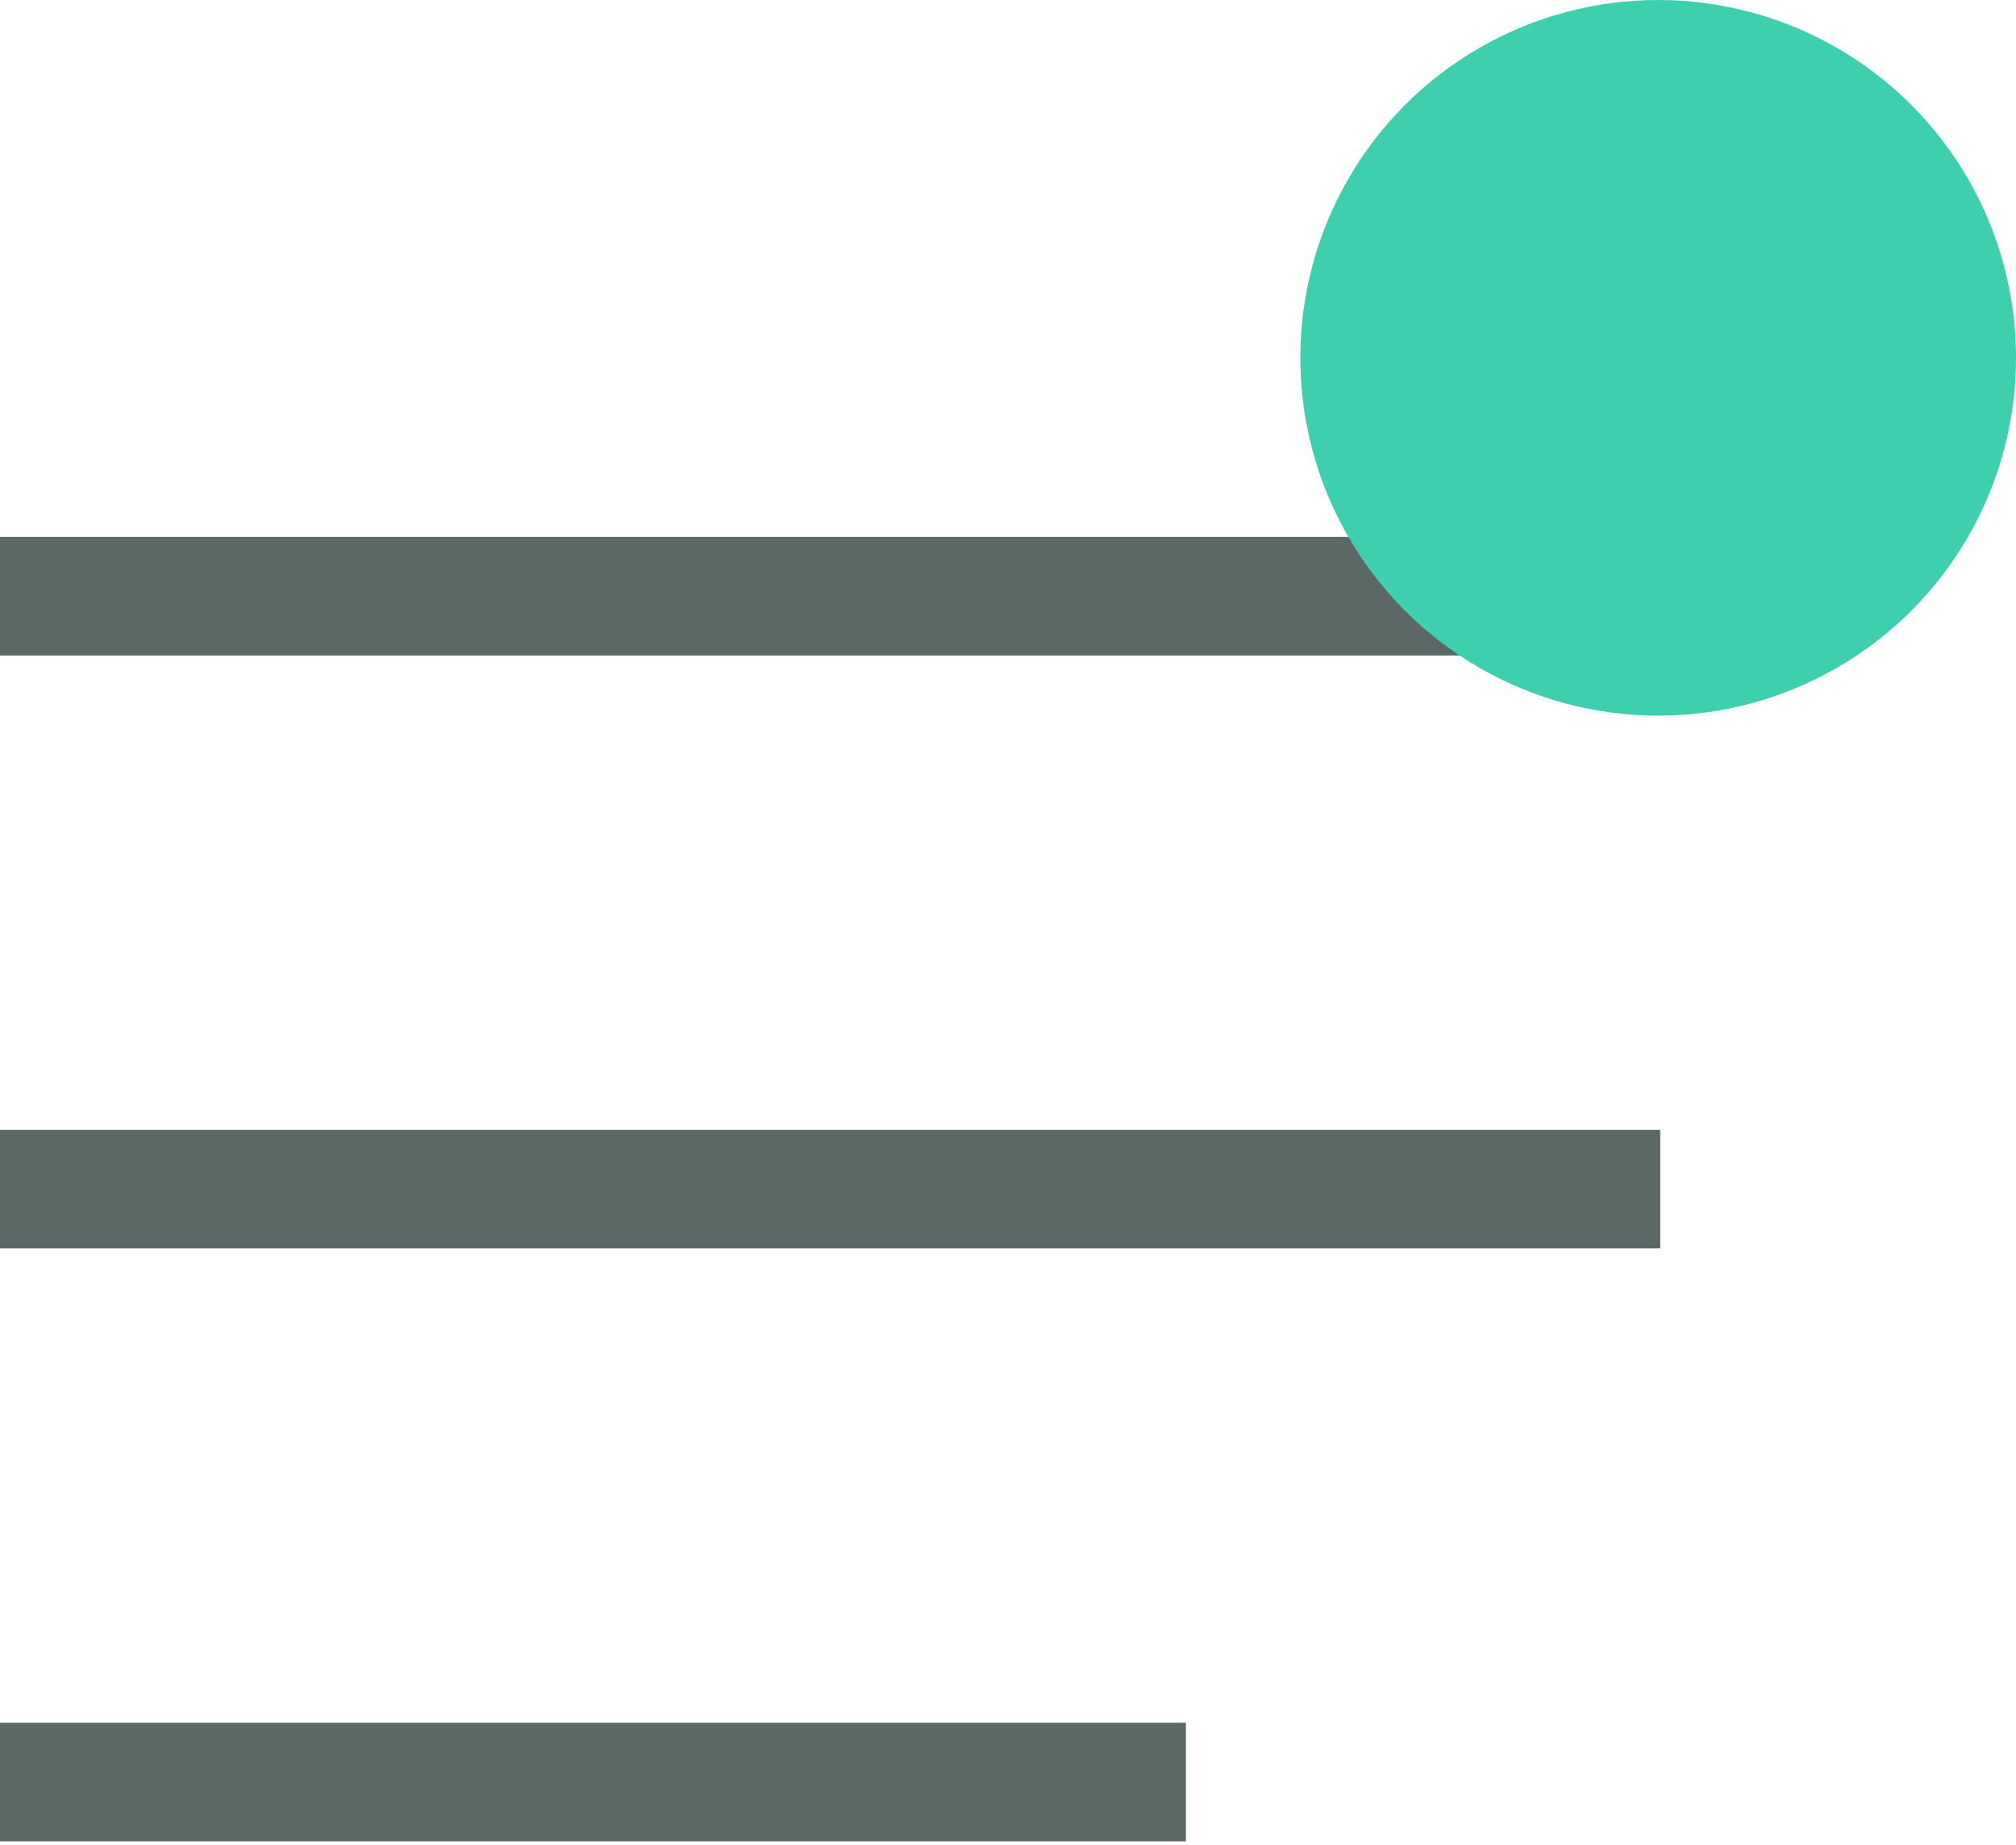 <svg xmlns="http://www.w3.org/2000/svg" xmlns:xlink="http://www.w3.org/1999/xlink" width="200" height="183" viewBox="0 0 200 183"><defs><clipPath id="b"><rect width="200" height="183"/></clipPath></defs><g id="a" clip-path="url(#b)"><g transform="translate(-2 0.324)"><path d="M119.647,29H2V40.765H119.647Z" transform="translate(0 141.588)" fill="#5b6866"/><path d="M166.706,19H2V30.765H166.706Z" transform="translate(0 92.765)" fill="#5b6866"/><path d="M166.706,9H2V20.765H166.706Z" transform="translate(0 43.941)" fill="#5b6866"/><circle cx="35.5" cy="35.5" r="35.5" transform="translate(131 -0.324)" fill="#3ecfaf"/></g></g></svg>